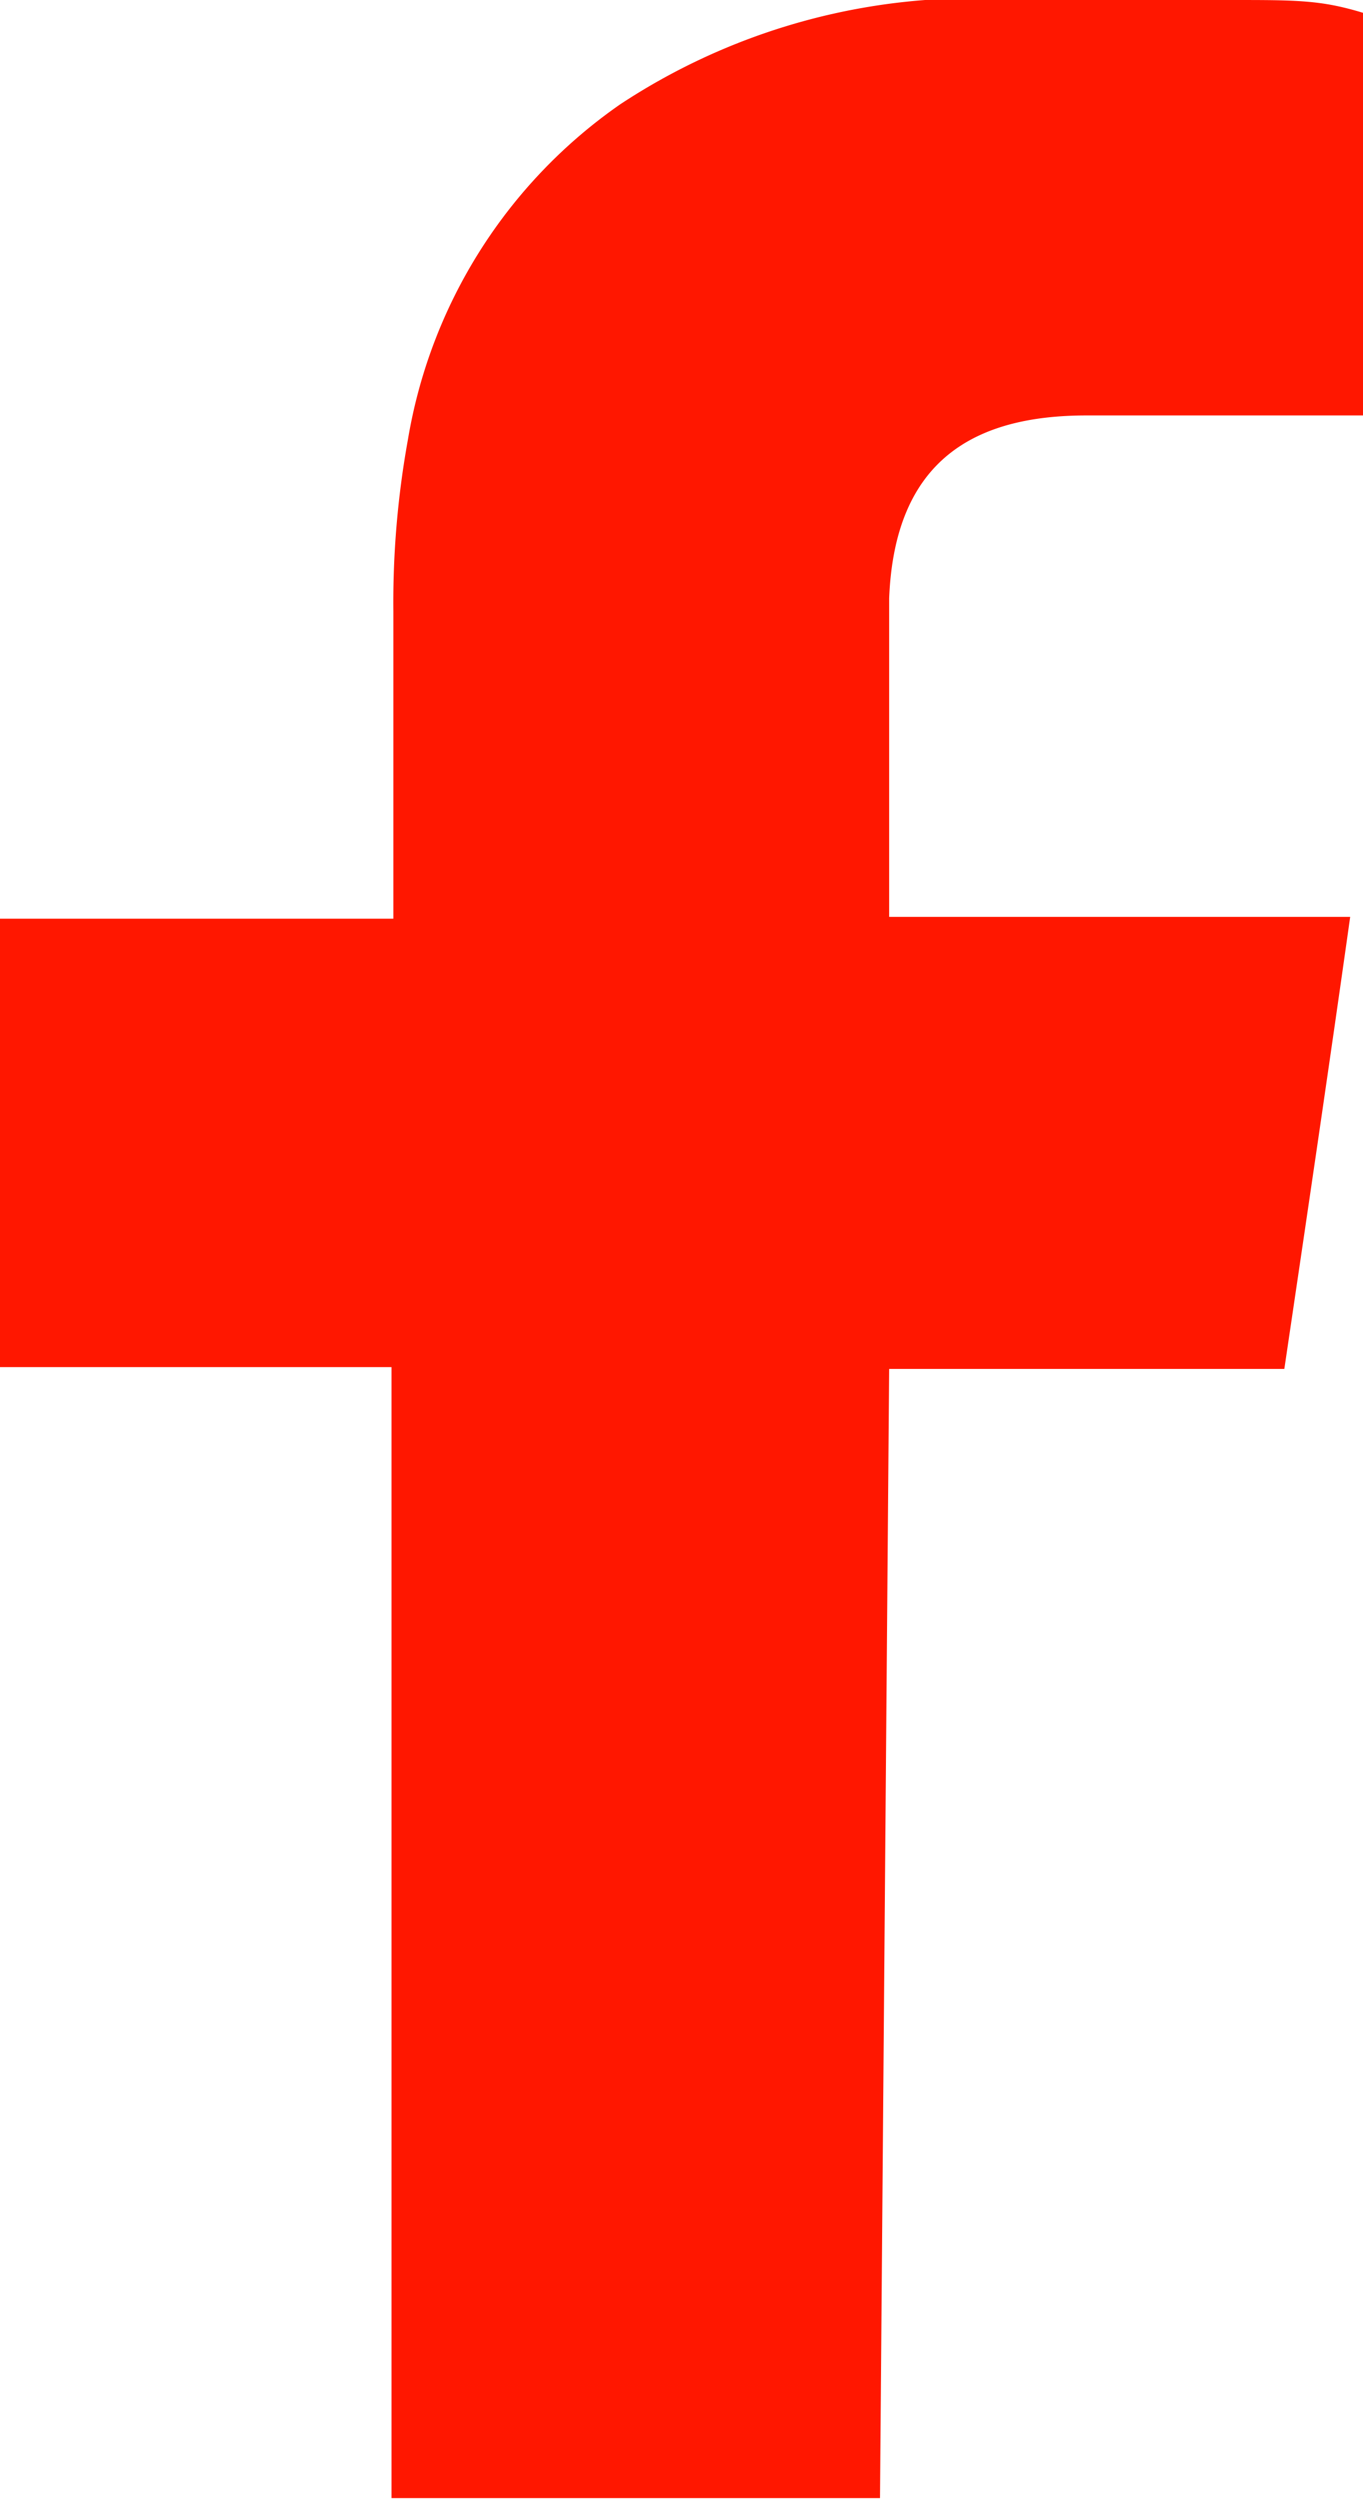 <svg viewBox="0 0 7.45 13.66">
    <path
        d="M389.45,621.07c.38,0,.76,0,1.13,0s.5,0,.73.07l0,2.2H389.8c-.61,0-1.05.24-1.08,1,0,.52,0,1.68,0,1.74h2.52c-.12.85-.24,1.66-.36,2.47h-2.16l-.05,6.17H386l0-6.18h-2.17l0-2.45h2.18v-.19c0-.49,0-1,0-1.49a5,5,0,0,1,.08-.94,2.79,2.79,0,0,1,1.16-1.83,3.51,3.51,0,0,1,1.91-.58h.22"
        transform="translate(-383.86 -621.07)" fill="#ff1700" />
</svg>